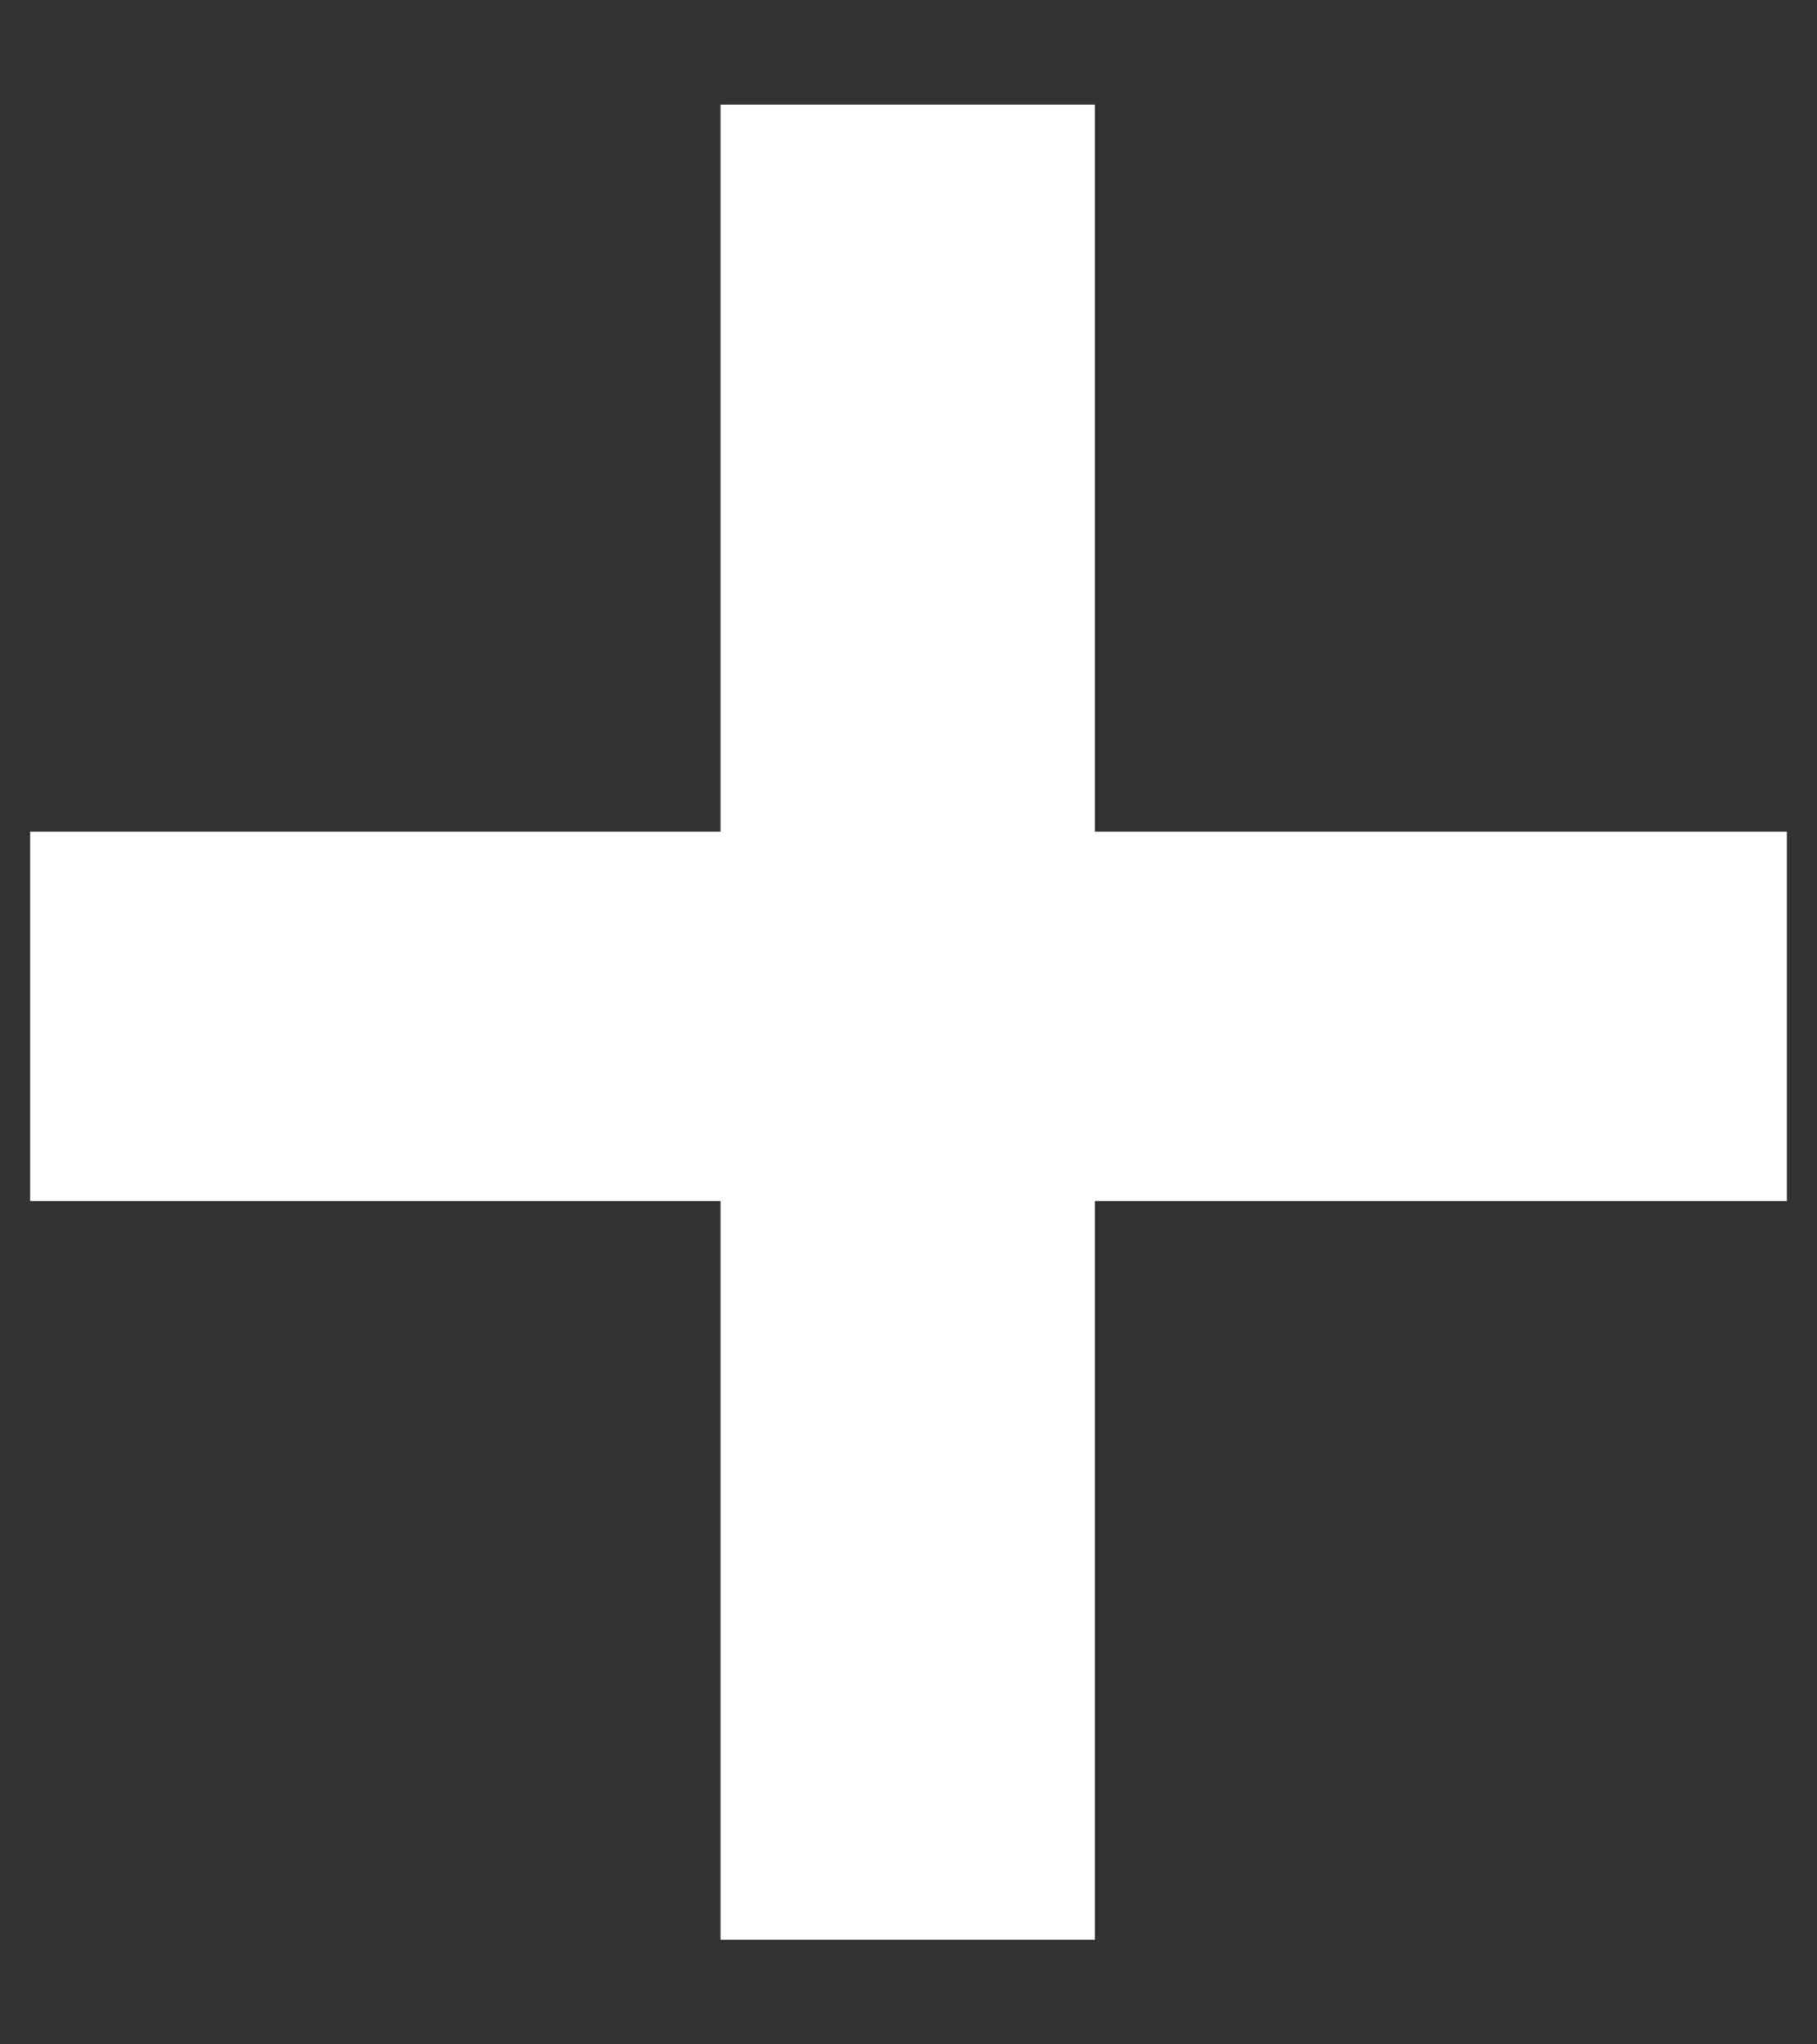 <svg width="16" height="18" viewBox="0 0 16 18" fill="none" xmlns="http://www.w3.org/2000/svg">
<rect x="0" y="0" width="16" height="18" fill="#333333" stroke="none"/>
<path d="M9.641 10.575V17.079H6.345V10.575H0.266V7.323H6.345V0.921H9.641V7.323H15.734V10.575H9.641Z" fill="white"/>
</svg>

